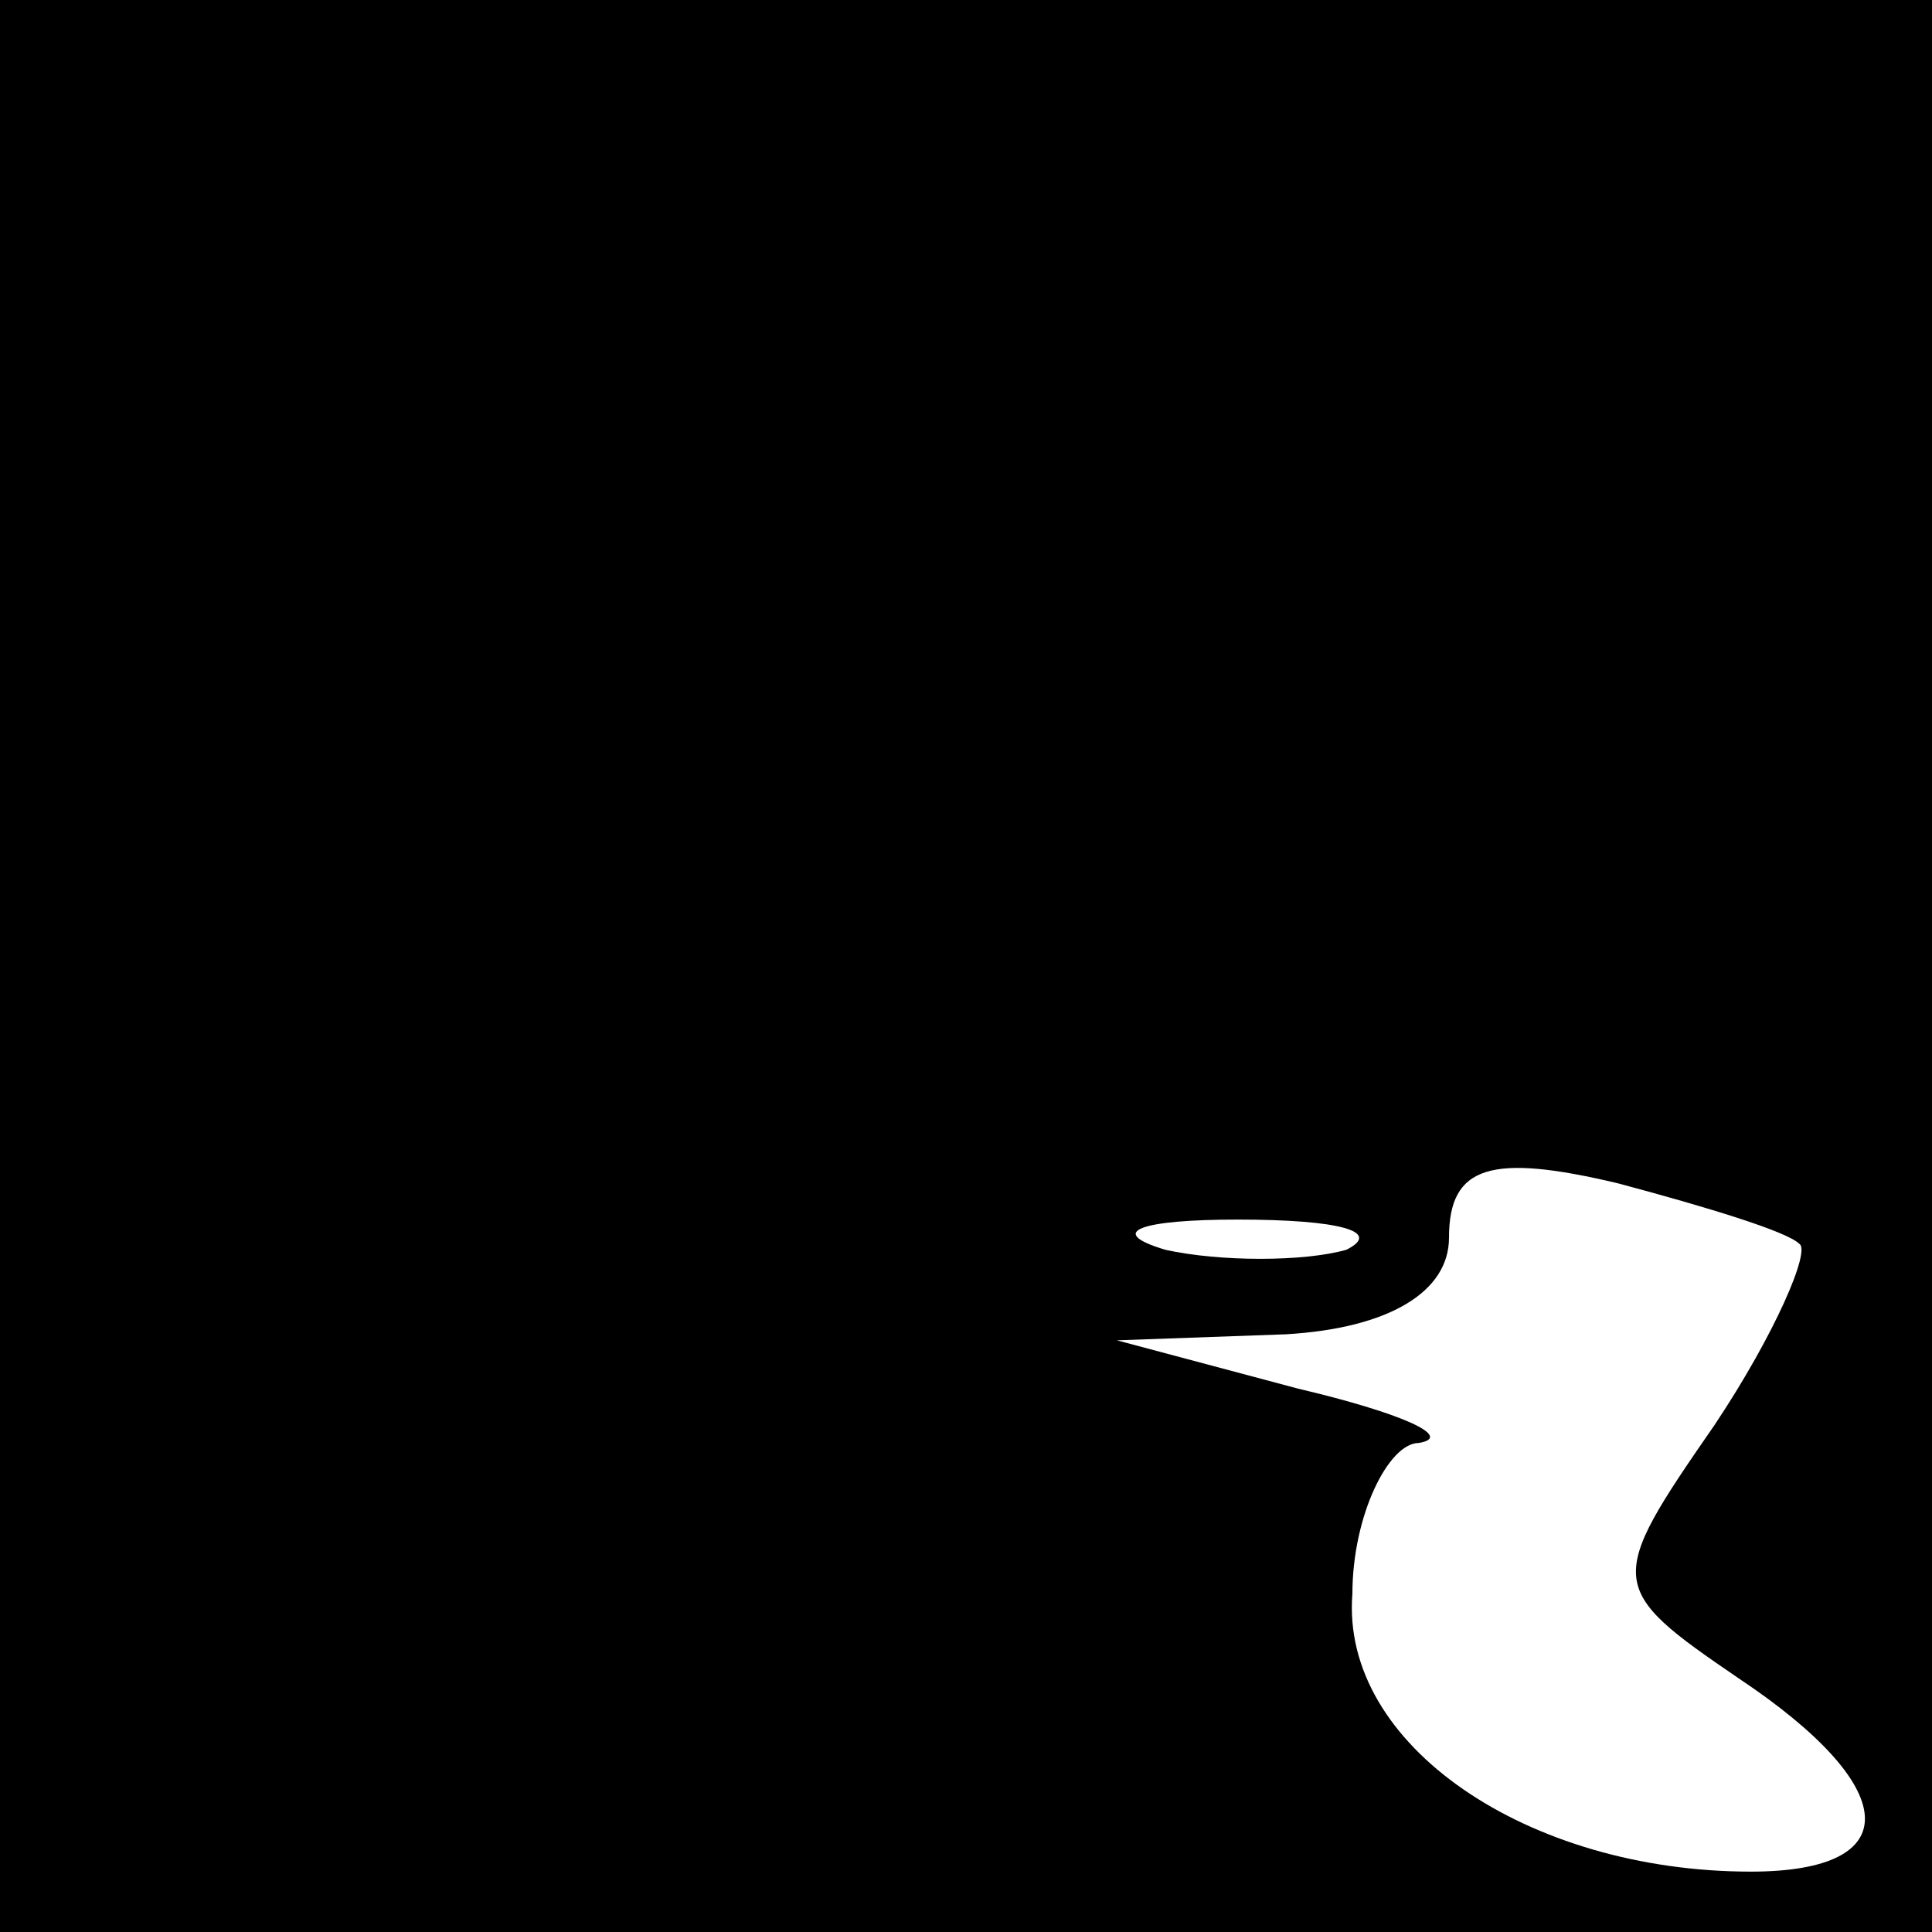 <?xml version="1.0" standalone="no"?>
<!DOCTYPE svg PUBLIC "-//W3C//DTD SVG 20010904//EN"
 "http://www.w3.org/TR/2001/REC-SVG-20010904/DTD/svg10.dtd">
<svg version="1.0" xmlns="http://www.w3.org/2000/svg"
 width="32pt" height="32pt" viewBox="0 0 32 32"
 preserveAspectRatio="xMidYMid meet">
<rect x="0" y="0" width="32" height="32" fill="#808080" stroke="none"/>
<g transform="translate(0,32) scale(0.1,-0.1)"
fill="#000000" stroke="none">
<path fill="#000000" stroke="none" d="M0 160 l0 -160 160 0 160 0 0 160 0
160 -160 0 -160 0 0 -160z"/>
<path fill="#ffffff" stroke="none" d="M298 114 c2 -1 -4 -15 -14 -30 -18 -26
-18 -27 4 -42 27 -18 28 -32 2 -32 -37 0 -68 21 -66 46 0 13 6 25 11 25 6 1
-3 5 -20 9 l-30 8 28 1 c17 1 27 7 27 16 0 12 7 14 28 9 15 -4 28 -8 30 -10z"/>
<path fill="#ffffff" stroke="none" d="M223 113 c-7 -2 -21 -2 -30 0 -10 3 -4
5 12 5 17 0 24 -2 18 -5z"/>
</g>
</svg>
